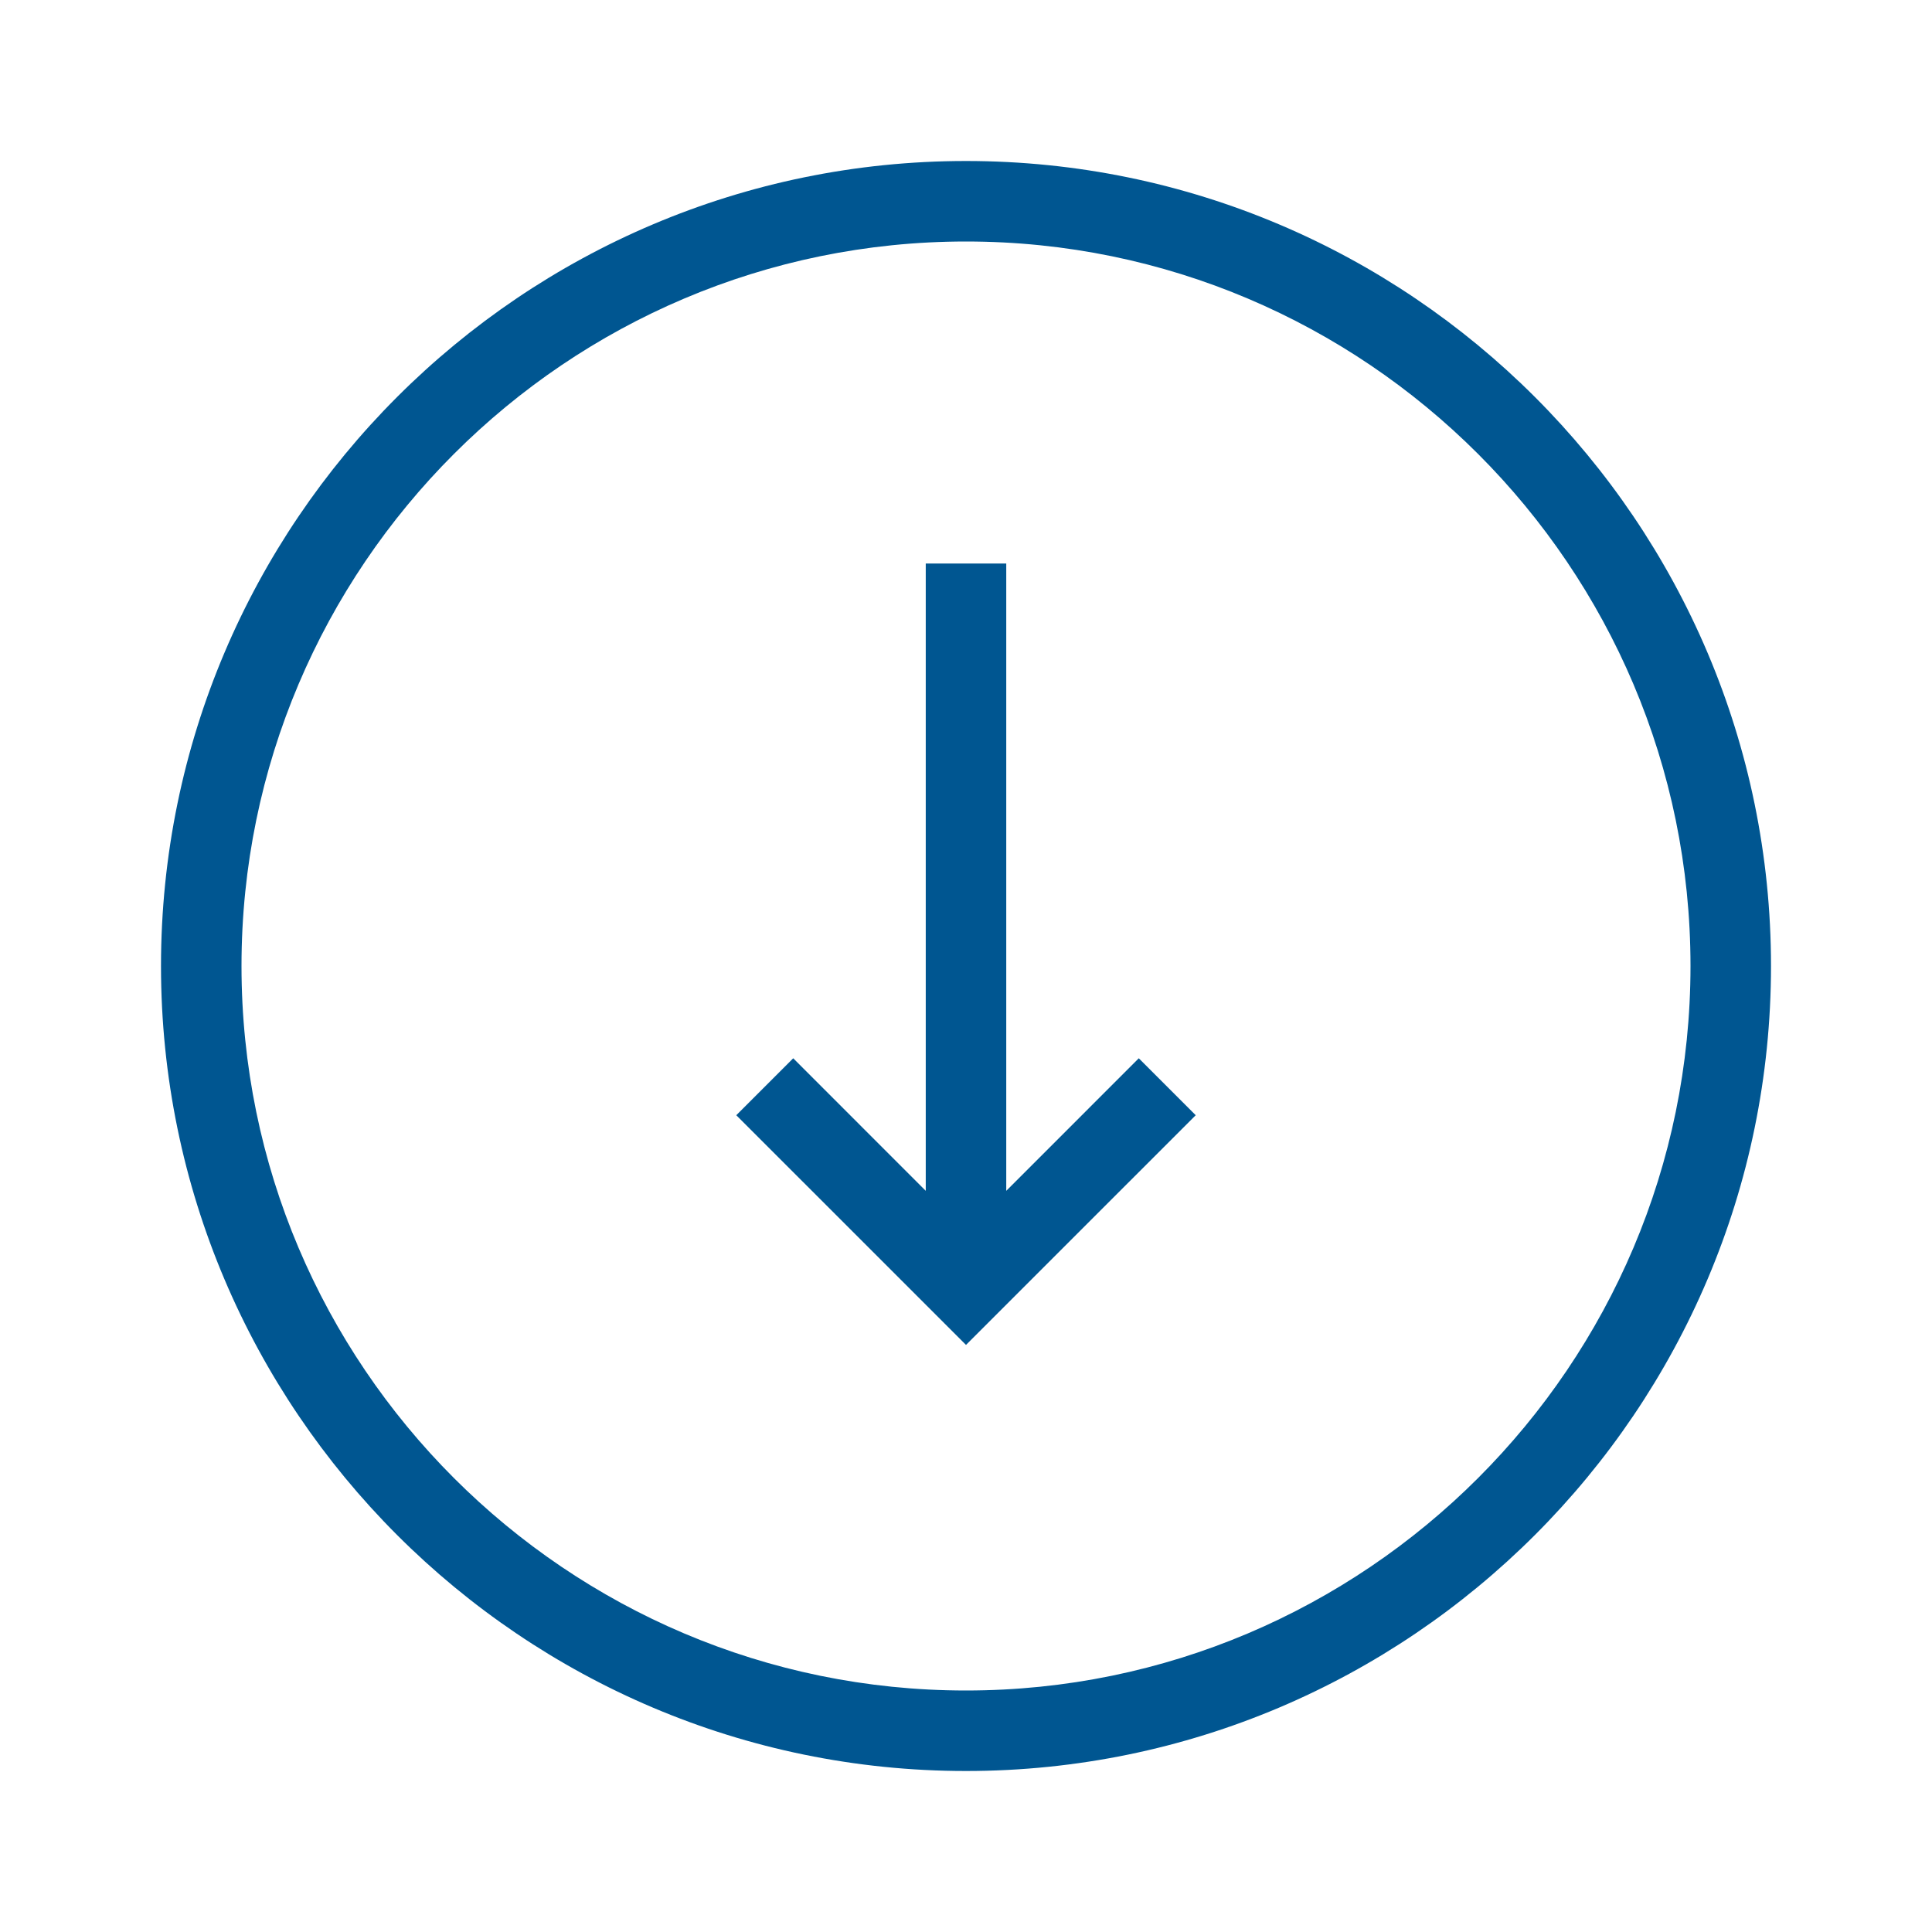 <?xml version="1.0" encoding="UTF-8"?>
<svg xmlns="http://www.w3.org/2000/svg" viewBox="0 0 192 192"><path d="M113.171 105.171l5.658 5.658L96 133.657l-22.829-22.828 5.658-5.658L92 118.343V56h8v62.343l13.171-13.172zM176 96c0 44.112-35.888 80-80 80s-80-35.888-80-80 35.888-80 80-80 80 35.888 80 80zm-8 0c0-39.701-32.299-72-72-72S24 56.299 24 96s32.299 72 72 72 72-32.299 72-72z" style="fill: #005691;"/></svg>
